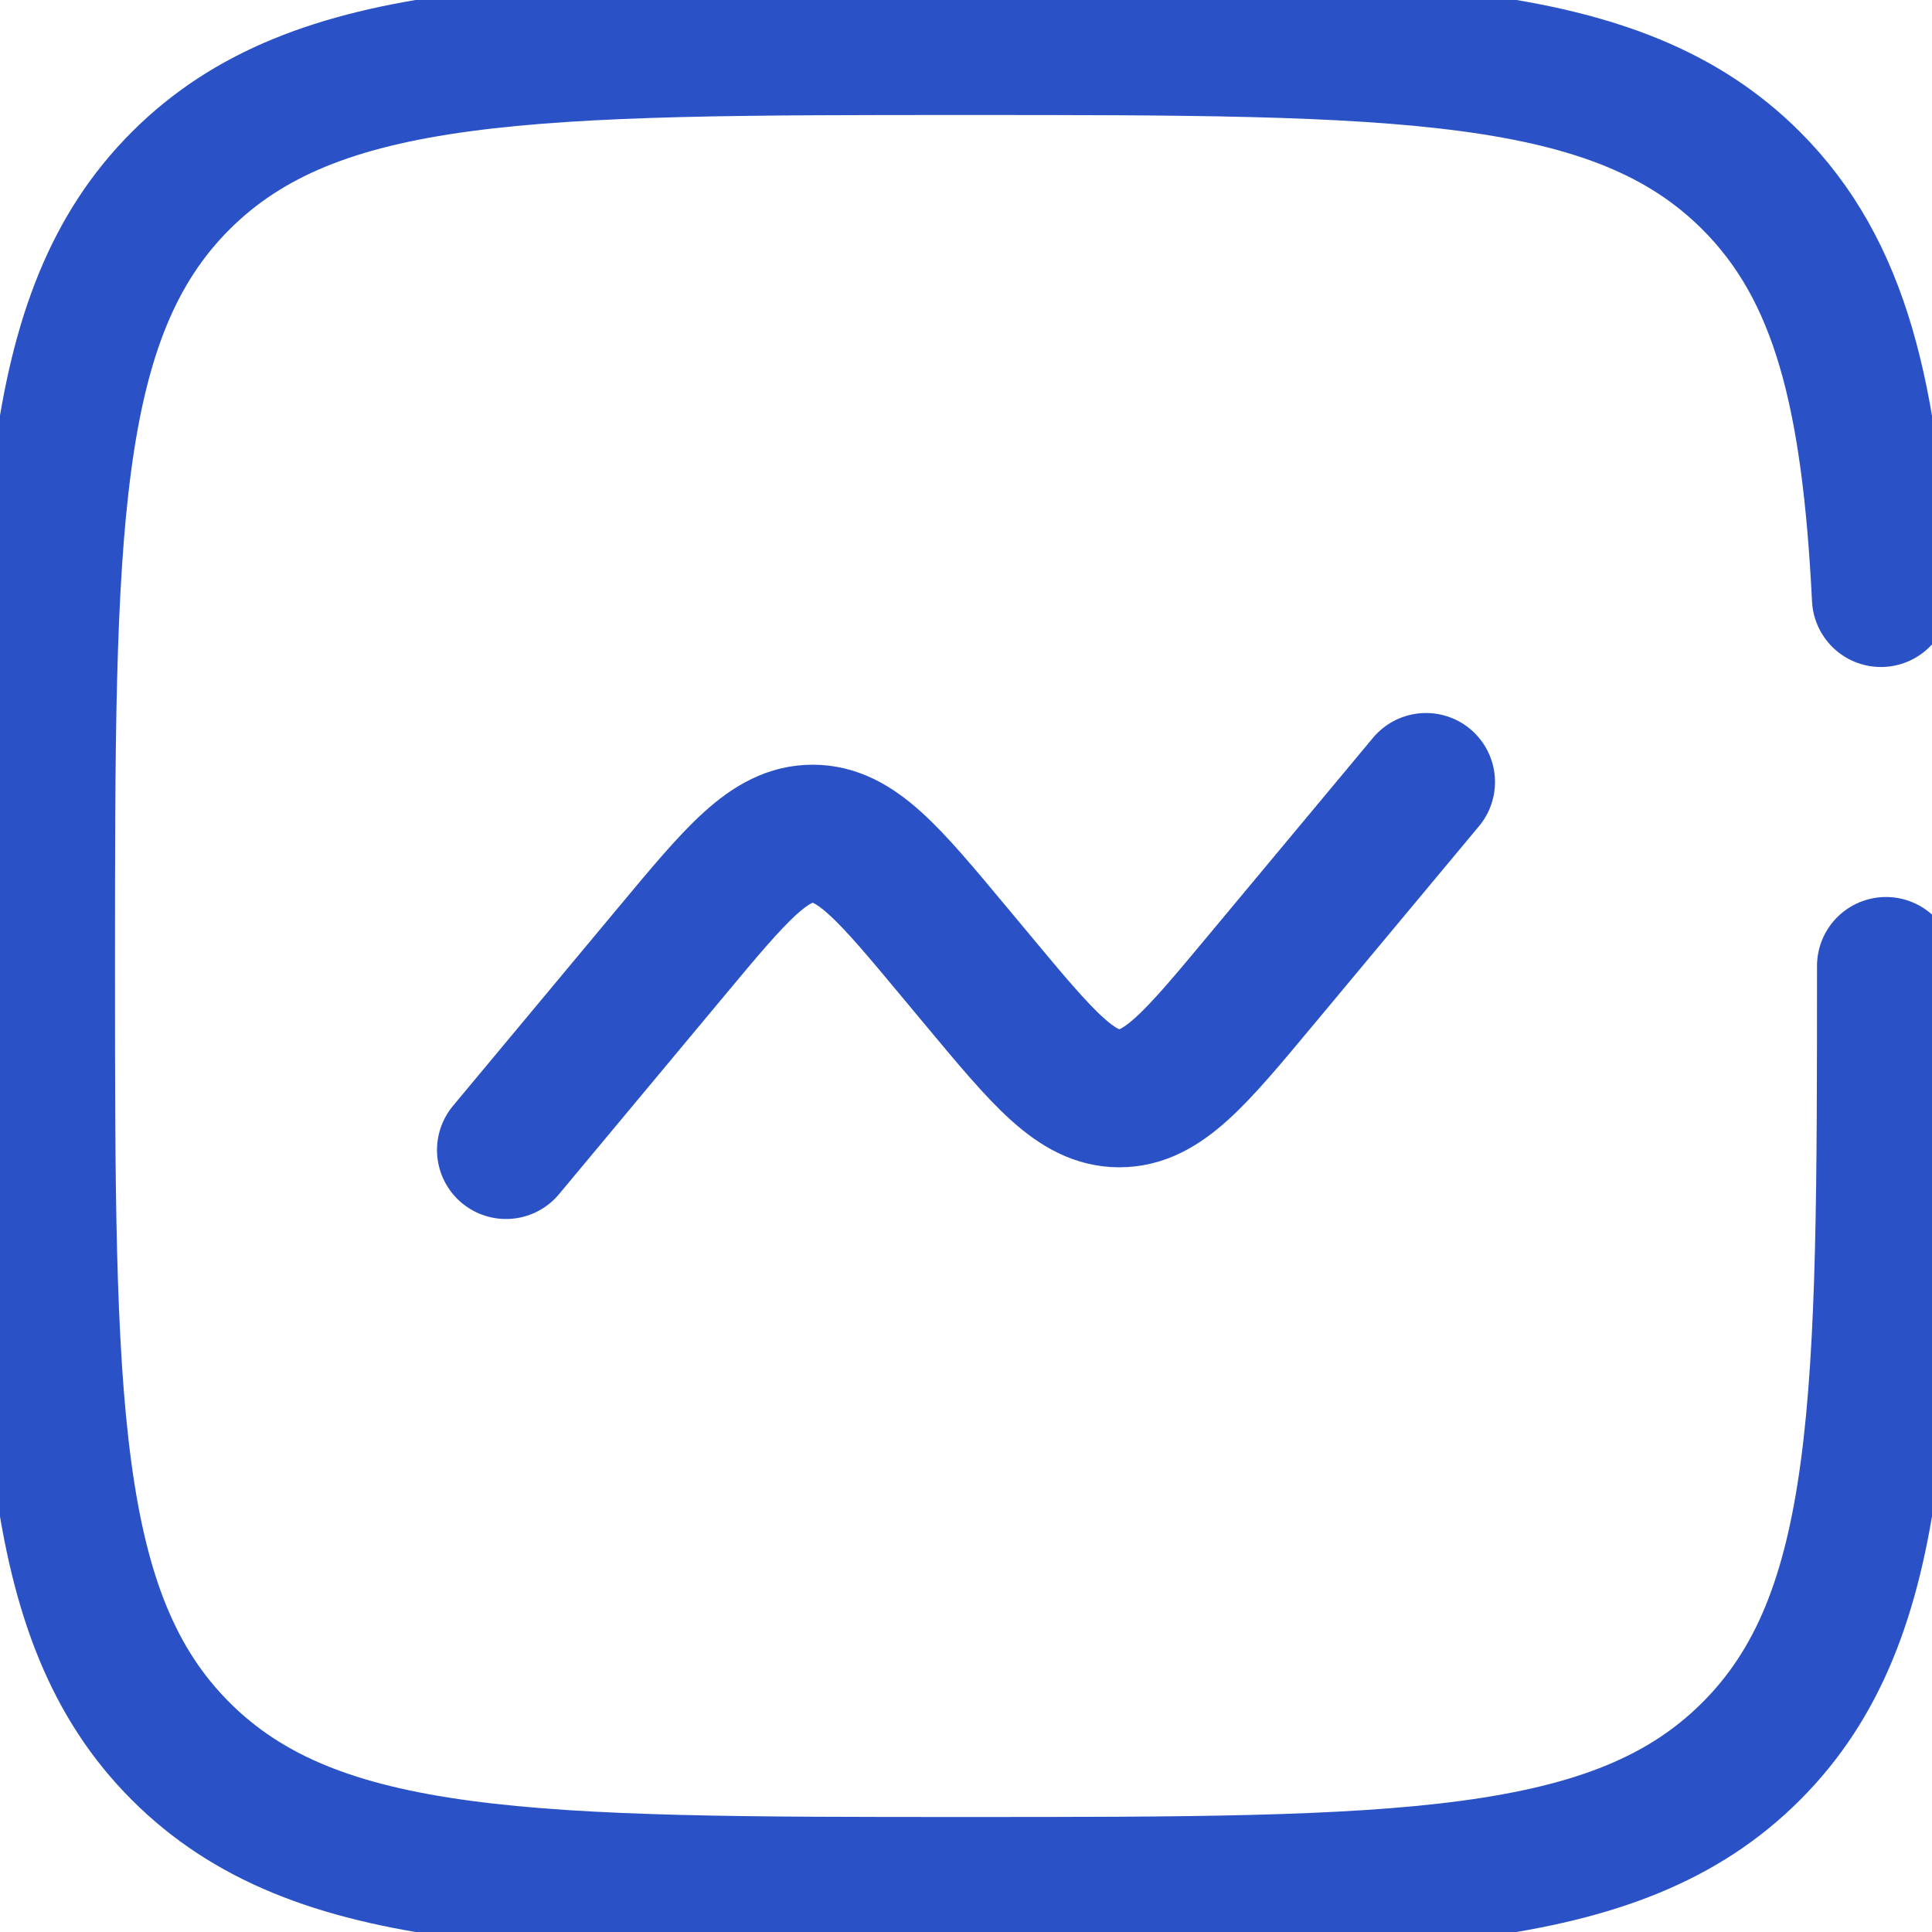 <svg width="21" height="21" viewBox="0 0 21 21" fill="none" xmlns="http://www.w3.org/2000/svg">
<path d="M5.5 12.5L7.297 10.344C8.009 9.489 8.365 9.062 8.833 9.062C9.302 9.062 9.658 9.489 10.37 10.344L10.63 10.656C11.342 11.511 11.698 11.938 12.167 11.938C12.636 11.938 12.991 11.511 13.703 10.656L15.5 8.5" stroke="#2A52C6" stroke-width="1.5" stroke-linecap="round"/>
<path d="M20.5 10.5C20.5 15.214 20.5 17.571 19.035 19.035C17.572 20.5 15.214 20.5 10.5 20.5C5.786 20.5 3.429 20.5 1.964 19.035C0.5 17.572 0.5 15.214 0.5 10.5C0.5 5.786 0.5 3.429 1.964 1.964C3.43 0.5 5.786 0.5 10.5 0.5C15.214 0.5 17.571 0.5 19.035 1.964C20.009 2.938 20.335 4.307 20.445 6.5" stroke="#2A52C6" stroke-width="1.5" stroke-linecap="round"/>
</svg>
